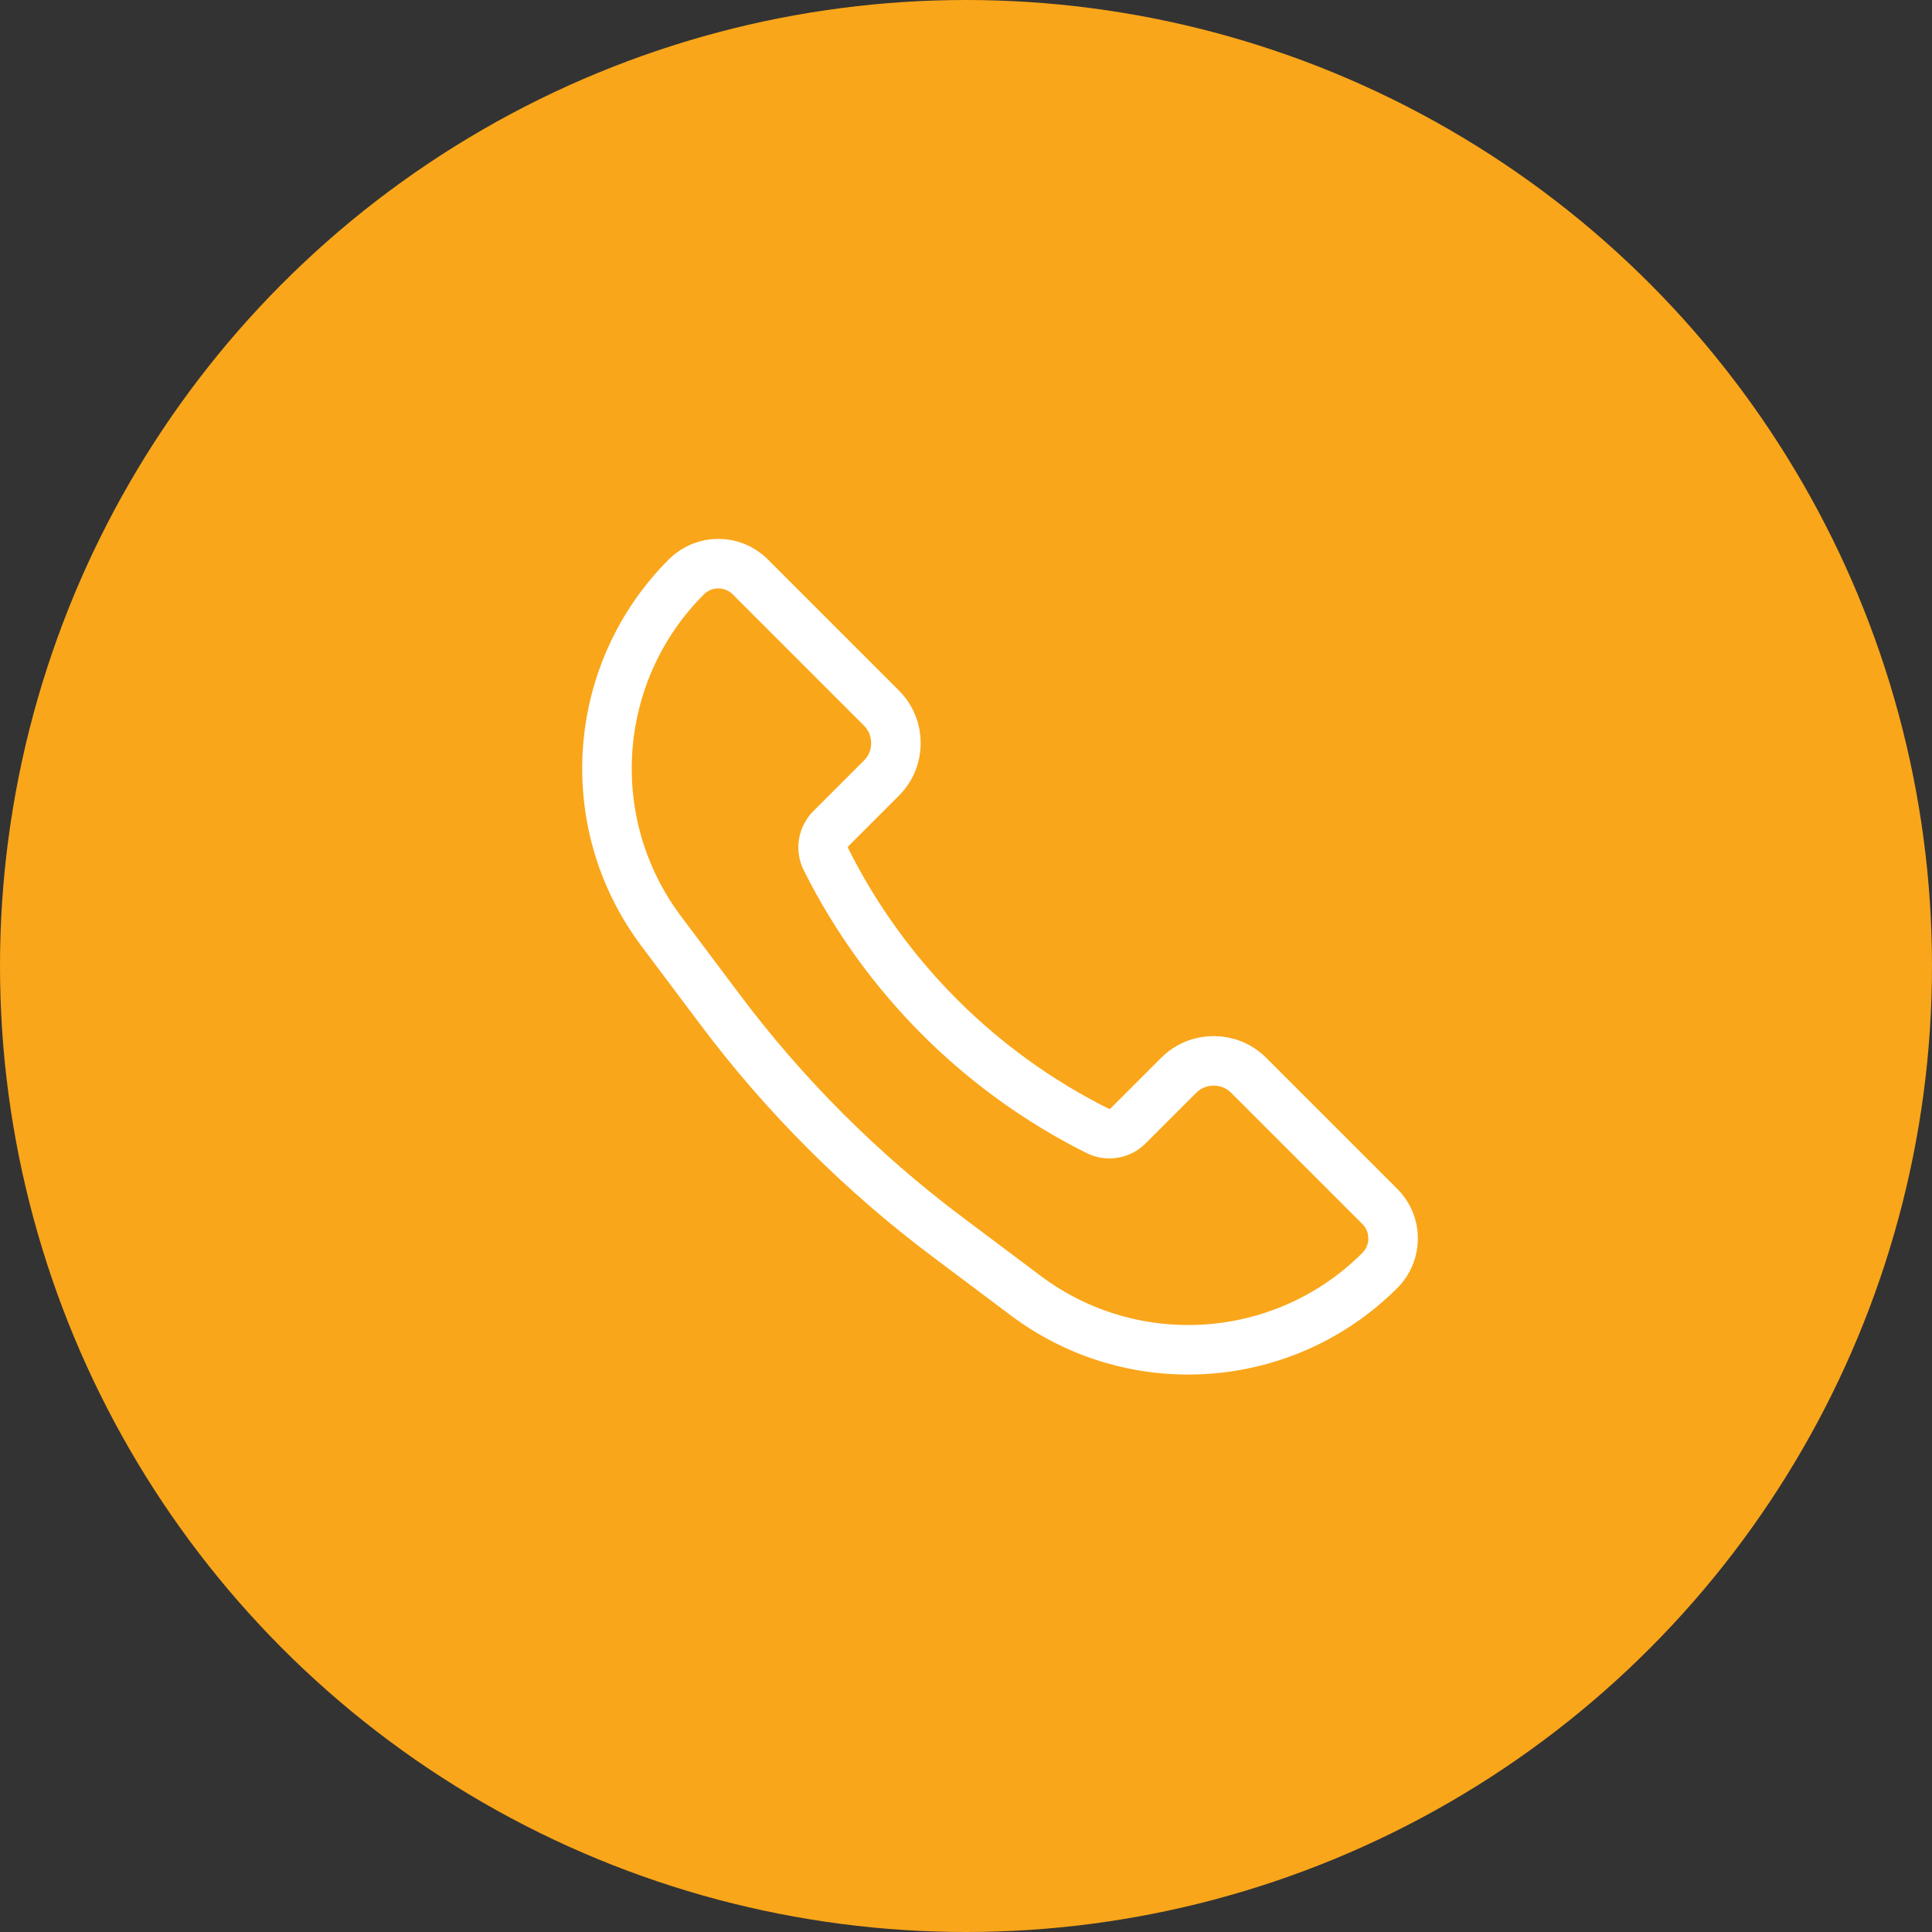 <svg width="39" height="39" viewBox="0 0 39 39" fill="none" xmlns="http://www.w3.org/2000/svg">
<rect x="0" y="0" width="39" height="39" fill="#333333" stroke="none"/>
<circle cx="19.5" cy="19.5" r="19.5" fill="#FAA61A"/>
<path d="M25.207 21.707L27.855 24.355C28.211 24.711 28.211 25.289 27.855 25.645C25.93 27.57 22.882 27.787 20.704 26.153L19.129 24.971C17.385 23.664 15.836 22.115 14.529 20.371L13.347 18.796C11.713 16.618 11.93 13.57 13.855 11.645C14.211 11.289 14.789 11.289 15.145 11.645L17.793 14.293C18.183 14.683 18.183 15.317 17.793 15.707L16.772 16.728C16.61 16.89 16.569 17.139 16.672 17.344C17.858 19.717 19.783 21.642 22.156 22.828C22.361 22.931 22.61 22.89 22.772 22.728L23.793 21.707C24.183 21.317 24.817 21.317 25.207 21.707Z" stroke="white"/>
</svg>

